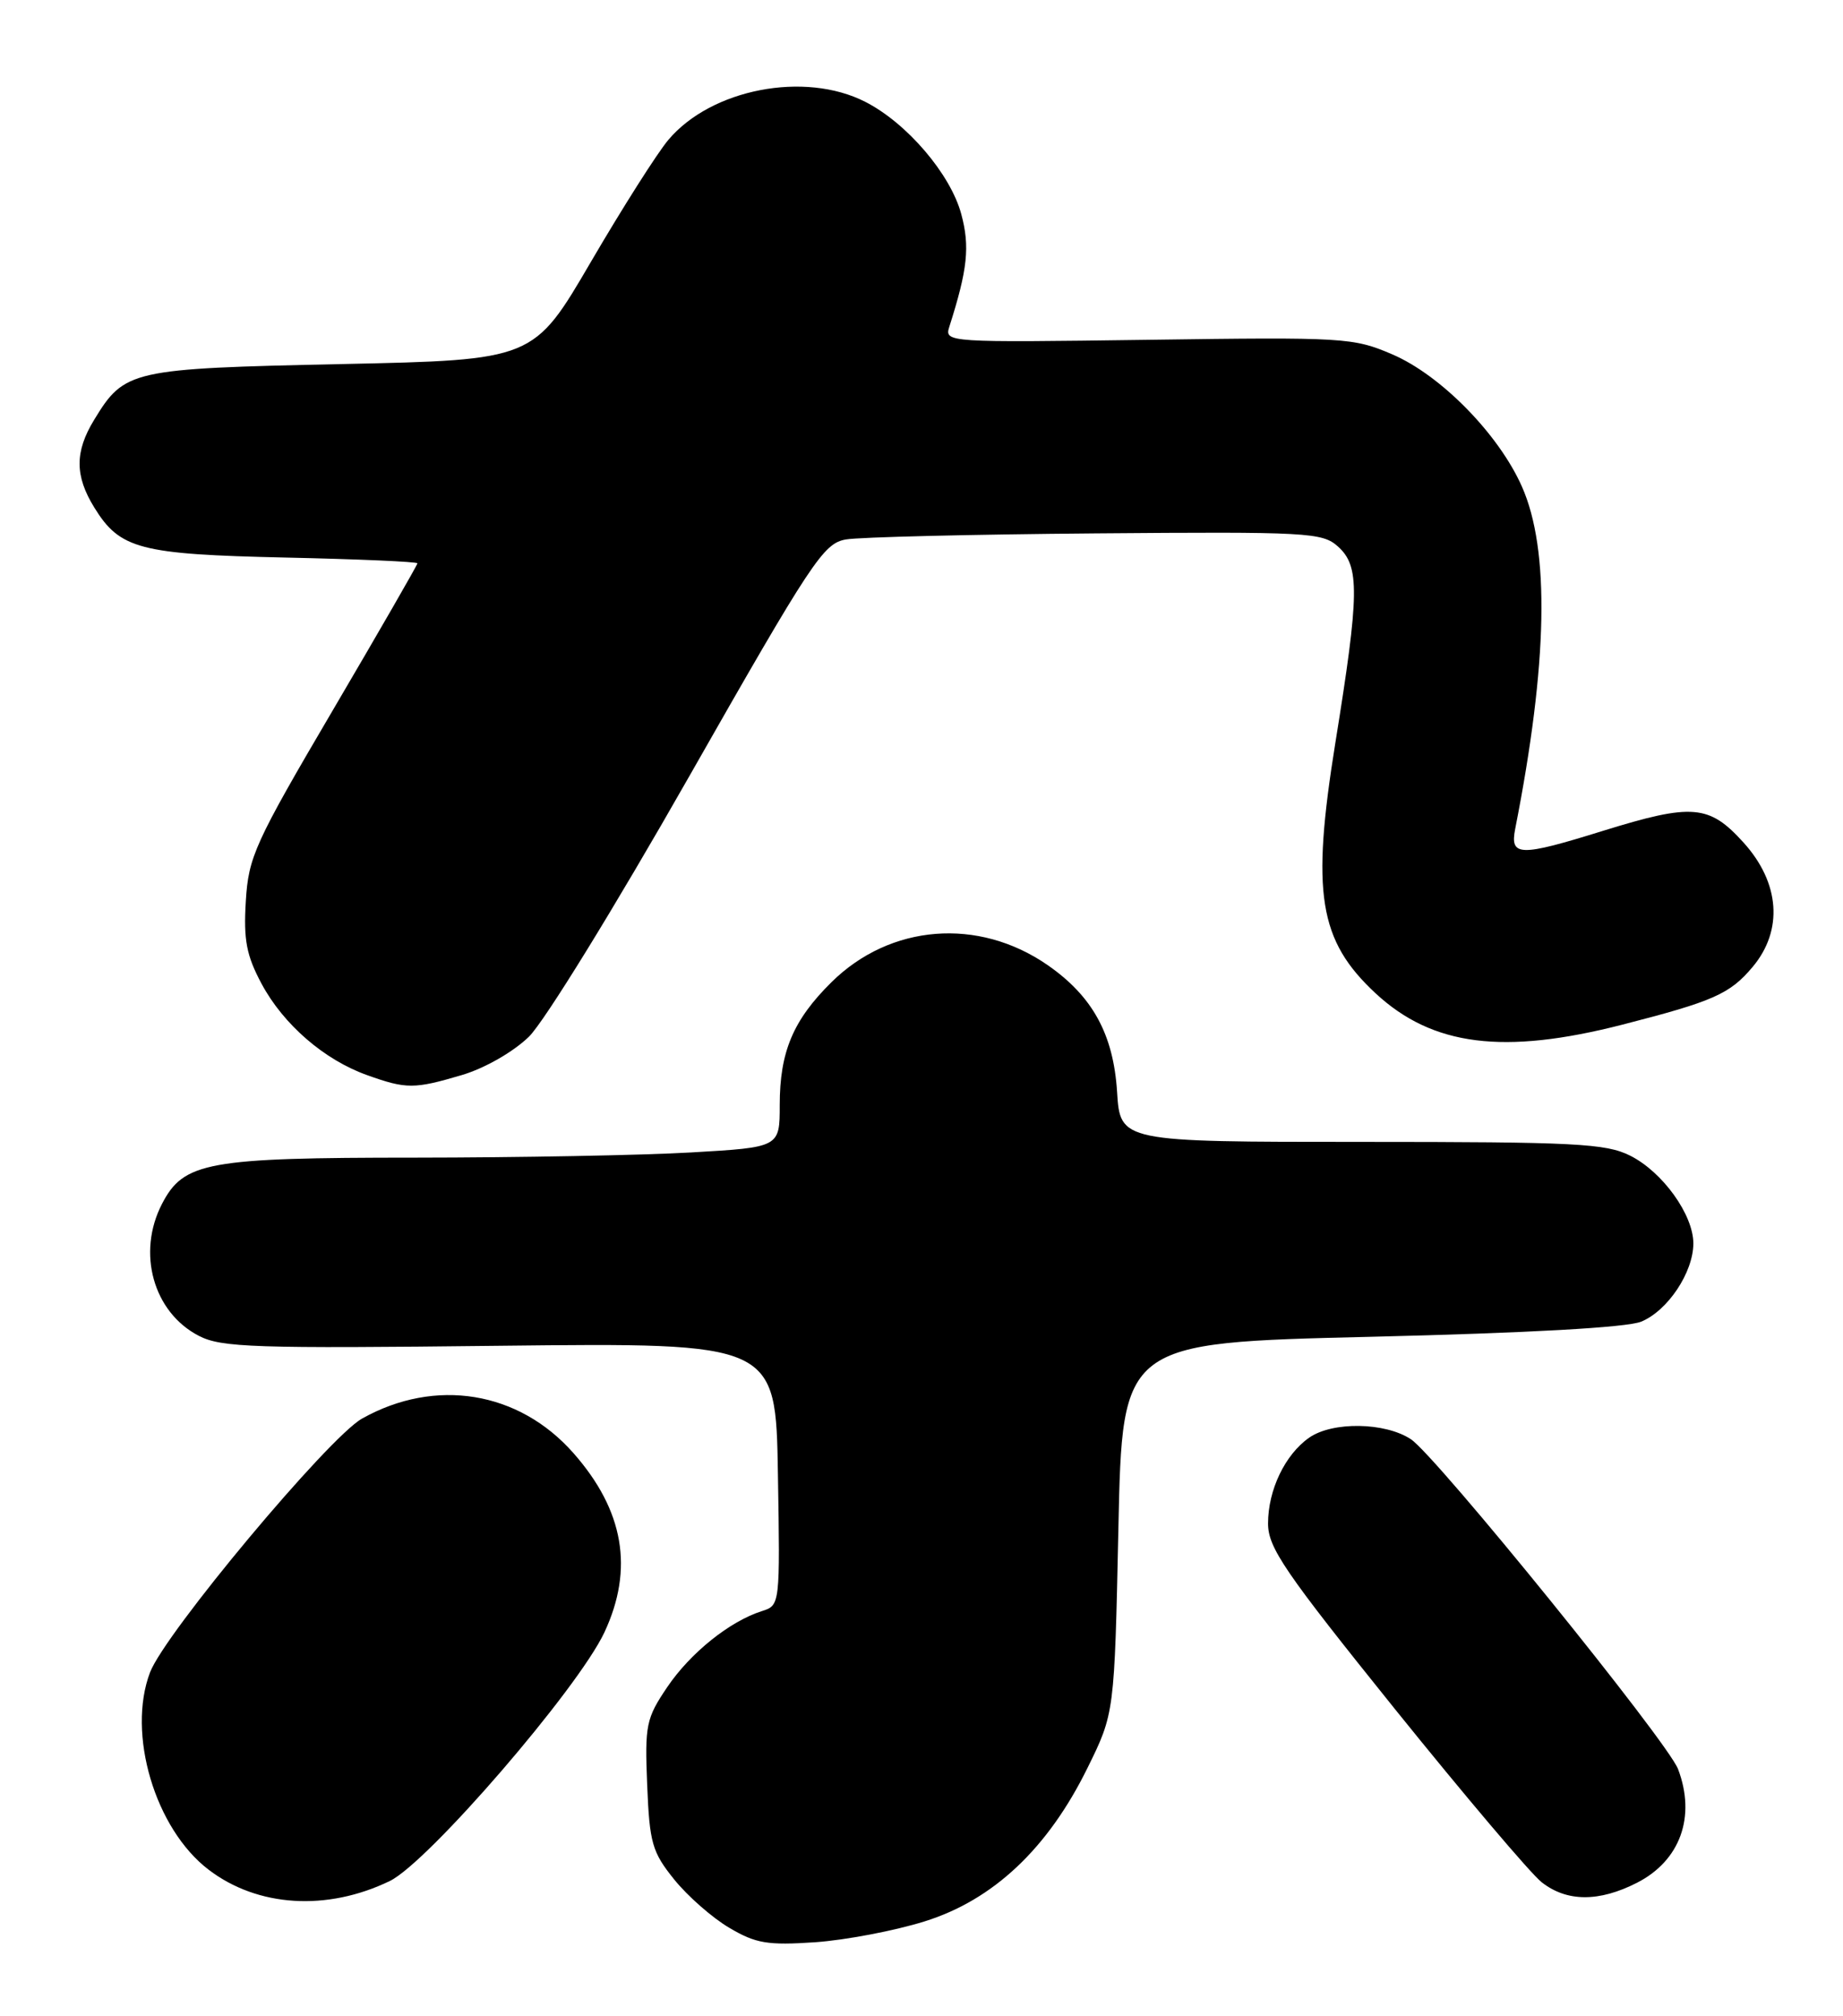 <?xml version="1.0" encoding="UTF-8" standalone="no"?>
<!DOCTYPE svg PUBLIC "-//W3C//DTD SVG 1.1//EN" "http://www.w3.org/Graphics/SVG/1.1/DTD/svg11.dtd" >
<svg xmlns="http://www.w3.org/2000/svg" xmlns:xlink="http://www.w3.org/1999/xlink" version="1.1" viewBox="0 0 234 256">
 <g >
 <path fill="currentColor"
d=" M 117.40 243.98 C 126.11 241.26 133.03 234.74 138.06 224.53 C 141.50 217.55 141.50 217.55 142.00 194.03 C 142.50 170.50 142.50 170.50 174.00 169.75 C 194.03 169.27 206.54 168.57 208.37 167.83 C 211.74 166.45 214.99 161.58 215.00 157.90 C 215.00 154.25 211.10 148.82 206.98 146.75 C 203.89 145.20 200.04 145.00 172.87 145.00 C 142.23 145.00 142.23 145.00 141.83 138.62 C 141.36 131.32 138.71 126.50 133.00 122.54 C 124.21 116.46 113.03 117.35 105.57 124.72 C 100.70 129.53 99.00 133.57 99.00 140.32 C 99.00 145.69 99.00 145.69 87.75 146.34 C 81.56 146.70 65.80 146.99 52.72 147.00 C 26.34 147.00 23.32 147.55 20.57 152.87 C 17.35 159.09 19.46 166.64 25.25 169.63 C 28.11 171.11 32.30 171.25 63.48 170.89 C 98.50 170.50 98.50 170.50 98.77 187.18 C 99.05 203.75 99.03 203.85 96.77 204.57 C 92.67 205.86 87.66 209.88 84.72 214.23 C 82.03 218.21 81.86 219.05 82.17 226.66 C 82.47 234.04 82.80 235.18 85.60 238.66 C 87.30 240.77 90.45 243.54 92.60 244.80 C 95.96 246.79 97.46 247.04 103.50 246.63 C 107.35 246.36 113.61 245.17 117.40 243.98 Z  M 49.50 238.85 C 54.36 236.49 73.38 214.44 76.74 207.28 C 80.50 199.23 79.22 191.80 72.81 184.52 C 65.87 176.64 55.27 174.91 45.96 180.14 C 41.71 182.53 20.94 207.39 19.05 212.36 C 16.09 220.14 19.68 232.23 26.49 237.42 C 32.71 242.17 41.52 242.72 49.50 238.85 Z  M 207.84 239.08 C 213.33 236.28 215.35 230.69 213.06 224.65 C 211.73 221.16 182.35 184.88 179.14 182.76 C 175.86 180.59 169.18 180.49 166.22 182.56 C 163.16 184.70 161.00 189.20 161.00 193.45 C 161.00 196.54 163.09 199.59 177.10 217.01 C 185.96 228.01 194.35 237.92 195.74 239.01 C 198.93 241.52 203.02 241.54 207.84 239.08 Z  M 58.65 136.51 C 61.54 135.65 65.15 133.59 67.15 131.65 C 69.10 129.75 78.01 115.28 87.47 98.65 C 103.12 71.15 104.55 68.99 107.41 68.50 C 109.11 68.20 123.39 67.86 139.13 67.73 C 166.07 67.51 167.89 67.61 169.88 69.40 C 172.66 71.90 172.61 75.33 169.55 94.30 C 166.47 113.42 167.43 119.42 174.66 126.14 C 181.88 132.84 190.92 133.98 206.00 130.11 C 217.54 127.15 219.64 126.22 222.52 122.79 C 226.43 118.14 226.00 112.11 221.38 107.00 C 217.01 102.16 214.88 101.98 203.50 105.51 C 192.93 108.80 191.69 108.77 192.38 105.25 C 196.52 84.22 196.80 69.82 193.23 61.78 C 190.29 55.14 182.95 47.65 176.78 45.00 C 171.83 42.87 170.67 42.80 145.77 43.15 C 120.26 43.50 119.90 43.48 120.53 41.50 C 122.86 34.19 123.16 31.31 122.05 27.19 C 120.68 22.10 115.14 15.62 109.86 12.93 C 102.16 9.00 90.30 11.30 84.86 17.76 C 83.45 19.43 79.02 26.41 75.02 33.26 C 67.75 45.71 67.75 45.71 43.39 46.23 C 16.59 46.80 15.81 46.98 11.96 53.30 C 9.48 57.36 9.49 60.43 11.98 64.46 C 15.23 69.73 17.76 70.39 36.25 70.80 C 45.46 71.00 53.00 71.33 53.00 71.53 C 53.00 71.73 48.18 80.10 42.29 90.13 C 32.33 107.08 31.55 108.80 31.21 114.44 C 30.91 119.36 31.29 121.33 33.21 124.92 C 35.98 130.09 41.17 134.59 46.63 136.53 C 51.60 138.31 52.61 138.30 58.65 136.51 Z "/>
</g>
</svg>